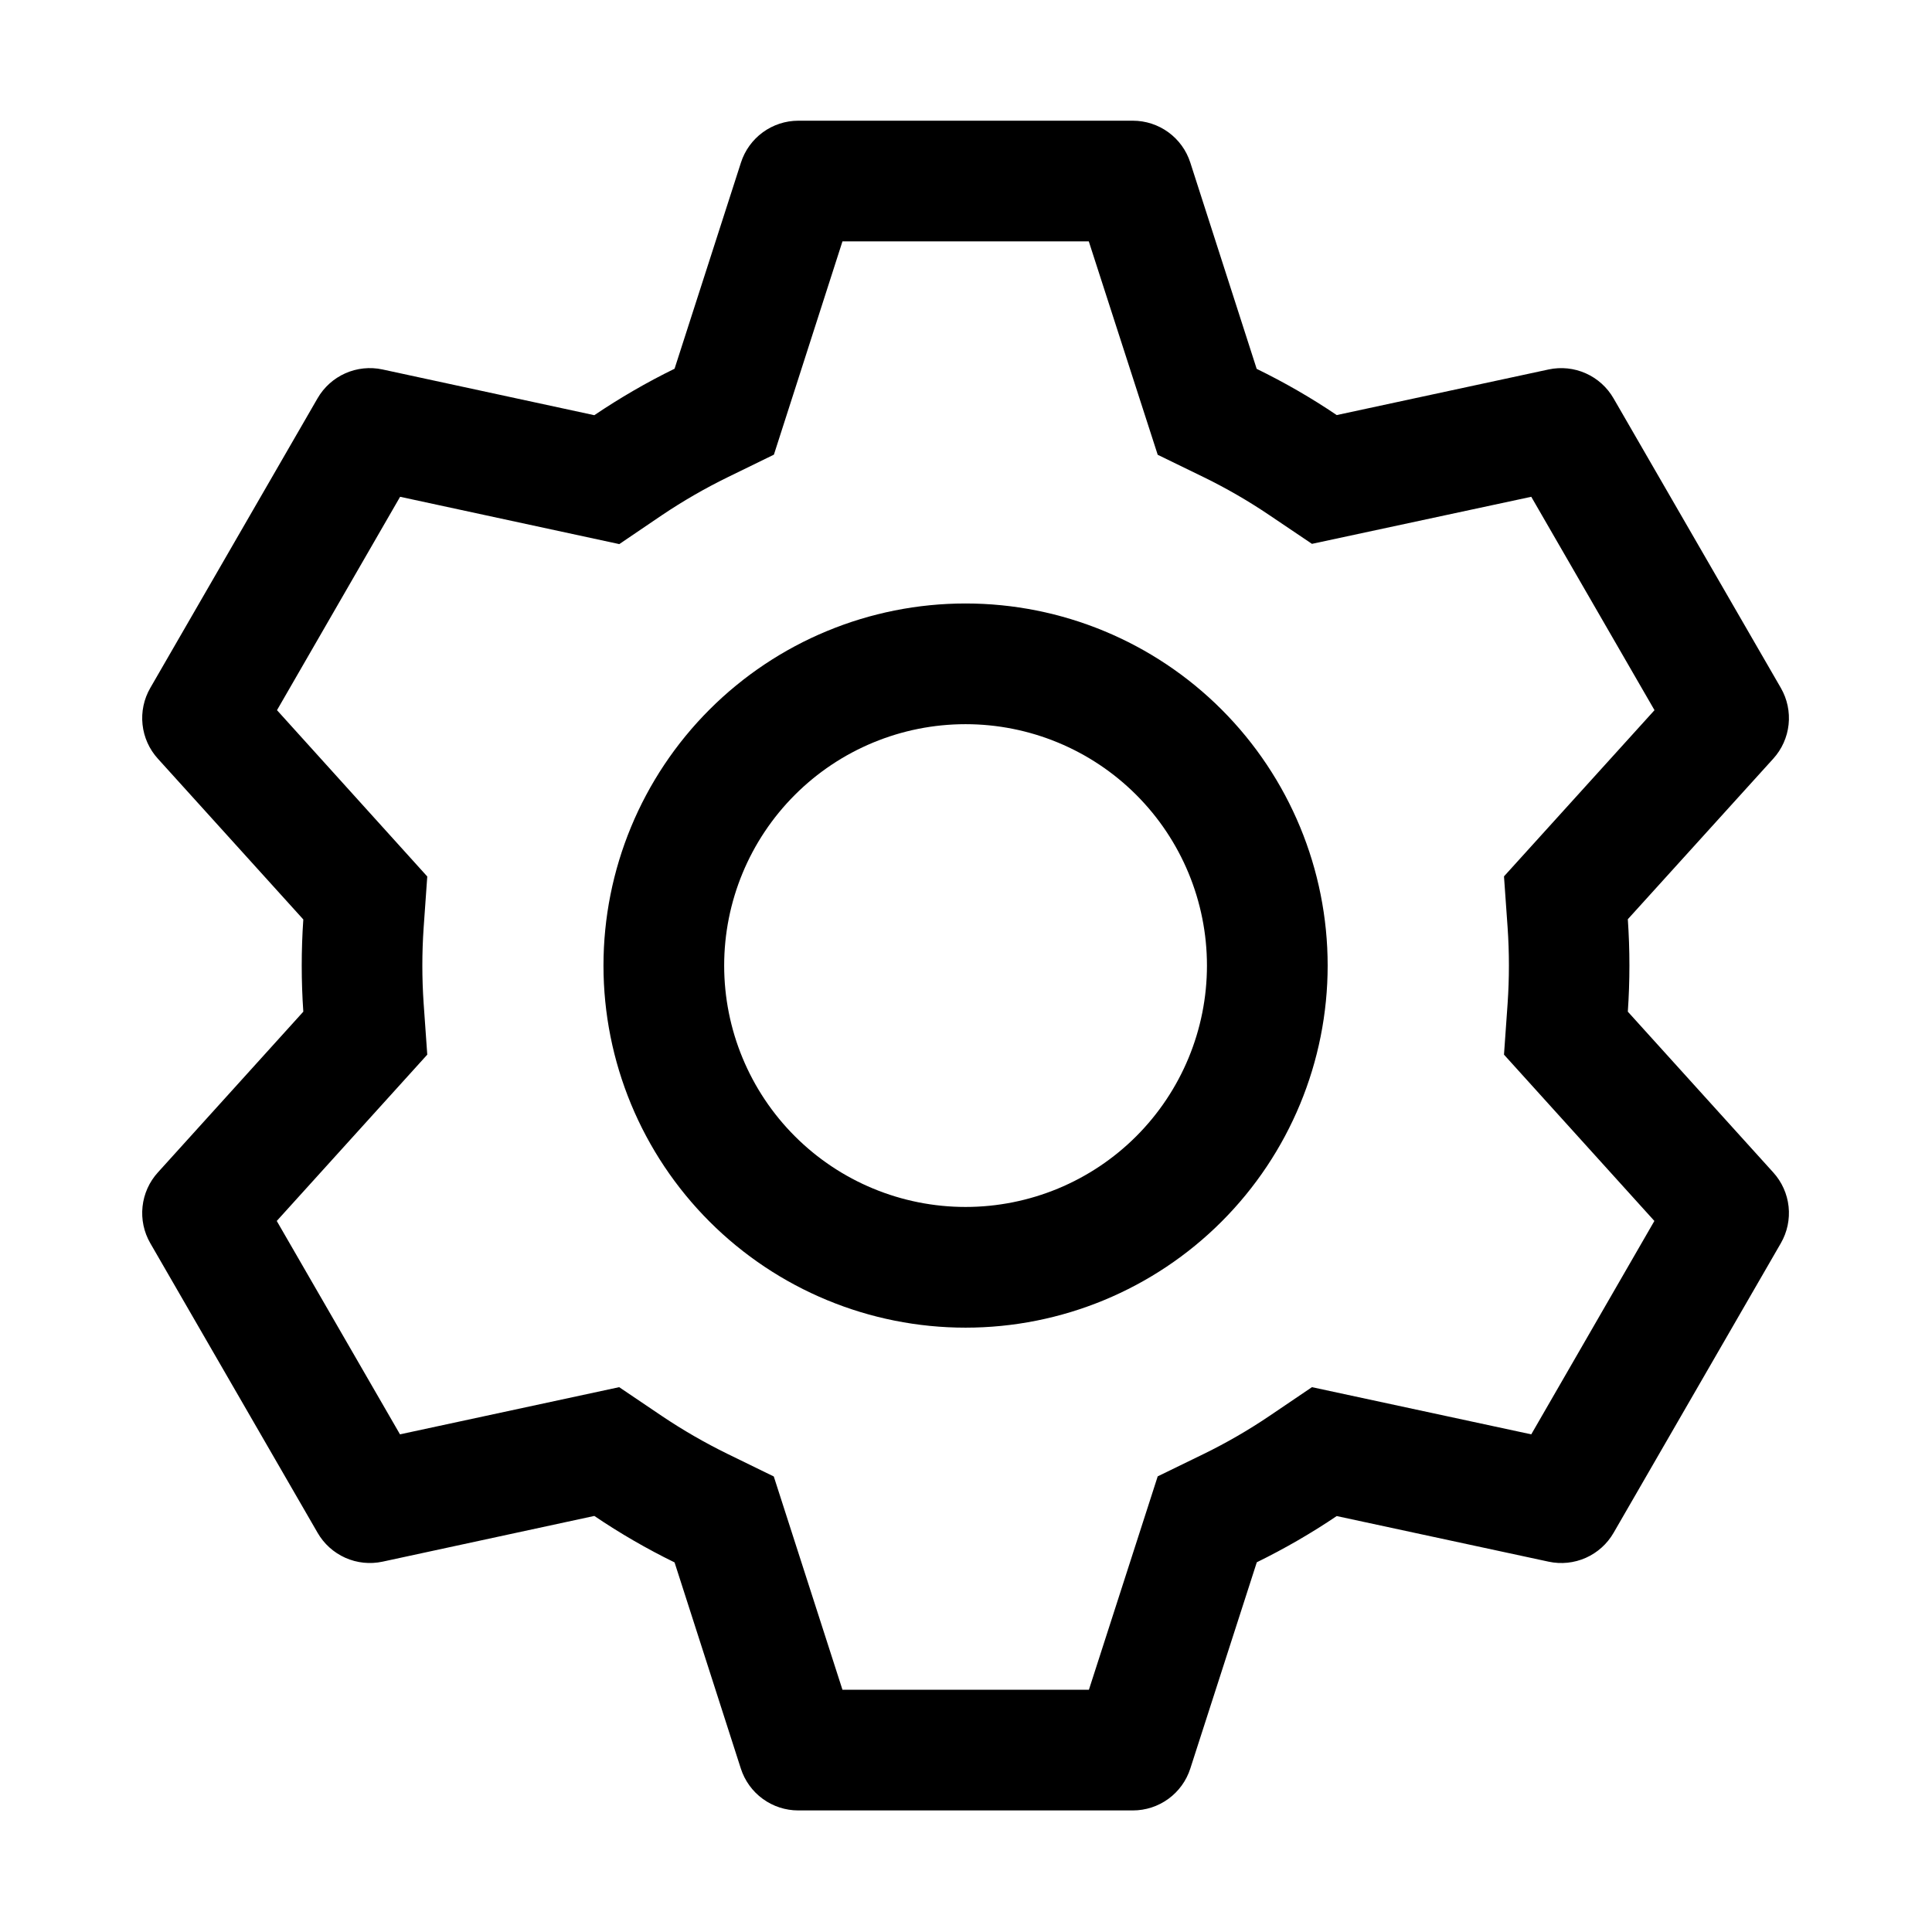 <svg width="145" height="145" viewBox="0 0 145 145" fill="none" xmlns="http://www.w3.org/2000/svg">
<path d="M85.022 9.059C85.981 9.059 86.915 9.363 87.69 9.928C88.465 10.493 89.041 11.289 89.334 12.202L94.316 27.683C96.409 28.706 98.411 29.857 100.322 31.152L116.229 27.728C117.166 27.528 118.144 27.63 119.019 28.021C119.895 28.412 120.624 29.07 121.102 29.902L133.657 51.633C134.136 52.464 134.339 53.426 134.237 54.38C134.134 55.334 133.731 56.231 133.086 56.941L122.171 68.989C122.33 71.299 122.33 73.618 122.171 75.928L133.086 87.994C133.731 88.704 134.134 89.601 134.237 90.555C134.339 91.509 134.136 92.471 133.657 93.302L121.102 115.042C120.623 115.872 119.893 116.529 119.018 116.918C118.142 117.307 117.165 117.408 116.229 117.207L100.322 113.783C98.42 115.069 96.409 116.229 94.325 117.252L89.334 132.733C89.041 133.646 88.465 134.442 87.69 135.007C86.915 135.572 85.981 135.876 85.022 135.876H59.912C58.953 135.876 58.019 135.572 57.245 135.007C56.47 134.442 55.894 133.646 55.601 132.733L50.627 117.261C48.541 116.241 46.528 115.076 44.604 113.774L28.706 117.207C27.768 117.407 26.791 117.305 25.915 116.914C25.04 116.523 24.31 115.865 23.833 115.033L11.278 93.302C10.798 92.471 10.595 91.509 10.698 90.555C10.8 89.601 11.203 88.704 11.848 87.994L22.764 75.928C22.606 73.624 22.606 71.311 22.764 69.007L11.848 56.941C11.203 56.231 10.8 55.334 10.698 54.38C10.595 53.426 10.798 52.464 11.278 51.633L23.833 29.893C24.312 29.063 25.041 28.406 25.917 28.017C26.793 27.628 27.769 27.527 28.706 27.728L44.604 31.161C46.524 29.866 48.535 28.697 50.627 27.674L55.61 12.202C55.902 11.292 56.475 10.498 57.246 9.933C58.017 9.369 58.947 9.062 59.903 9.059H85.013H85.022ZM81.707 18.117H63.228L58.083 34.123L54.613 35.817C52.908 36.652 51.261 37.602 49.685 38.661L46.479 40.836L30.029 37.285L20.789 53.3L32.067 65.782L31.795 69.623C31.665 71.517 31.665 73.418 31.795 75.312L32.067 79.153L20.771 91.635L30.02 107.65L46.47 104.109L49.676 106.274C51.252 107.333 52.899 108.283 54.604 109.118L58.074 110.812L63.228 126.818H81.725L86.888 110.803L90.349 109.118C92.052 108.285 93.696 107.335 95.267 106.274L98.465 104.109L114.924 107.65L124.164 91.635L112.877 79.153L113.149 75.312C113.279 73.415 113.279 71.511 113.149 69.614L112.877 65.773L124.173 53.3L114.924 37.285L98.465 40.817L95.267 38.661C93.696 37.6 92.052 36.65 90.349 35.817L86.888 34.132L81.716 18.117H81.707ZM72.467 45.292C79.675 45.292 86.587 48.155 91.683 53.252C96.779 58.348 99.643 65.26 99.643 72.468C99.643 79.675 96.779 86.587 91.683 91.683C86.587 96.78 79.675 99.643 72.467 99.643C65.26 99.643 58.348 96.78 53.252 91.683C48.155 86.587 45.292 79.675 45.292 72.468C45.292 65.26 48.155 58.348 53.252 53.252C58.348 48.155 65.26 45.292 72.467 45.292V45.292ZM72.467 54.351C67.662 54.351 63.054 56.259 59.657 59.657C56.259 63.054 54.35 67.663 54.35 72.468C54.35 77.272 56.259 81.88 59.657 85.278C63.054 88.676 67.662 90.584 72.467 90.584C77.272 90.584 81.88 88.676 85.278 85.278C88.675 81.88 90.584 77.272 90.584 72.468C90.584 67.663 88.675 63.054 85.278 59.657C81.88 56.259 77.272 54.351 72.467 54.351V54.351Z" fill="black"/>
</svg>
